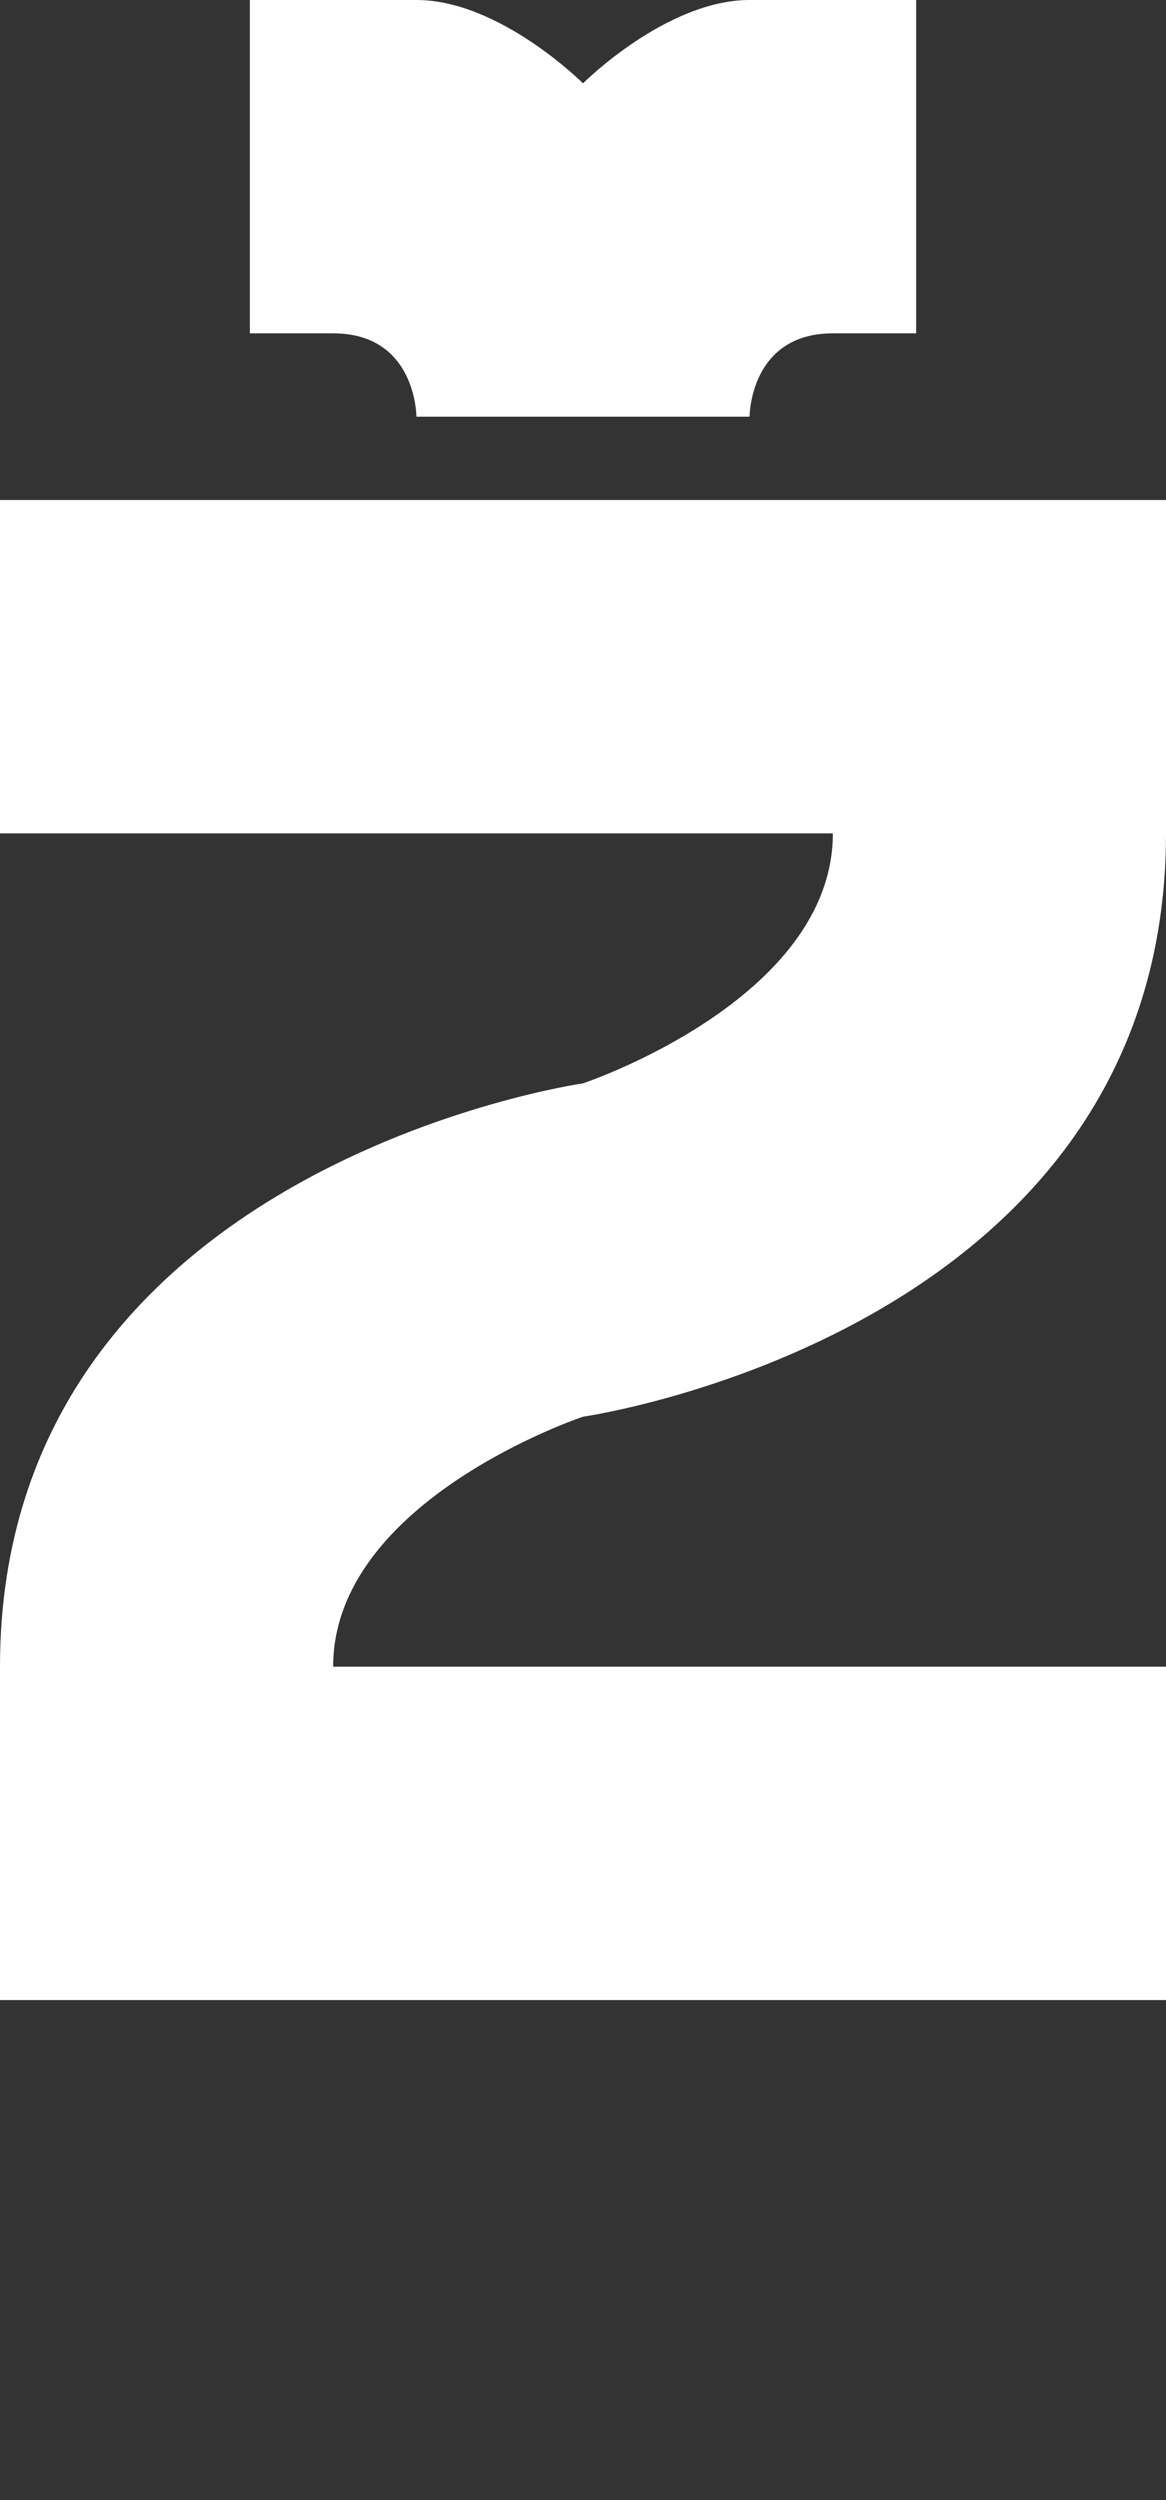<svg width="7" height="15" viewBox="0 0 7 15" fill="none" xmlns="http://www.w3.org/2000/svg">
<rect x="0" y="0" width="7" height="15" fill="#333333" stroke="none"/>
<g clip-path="url(#clip0_29_309)">
<path d="M9.93398e-07 5L1.16824e-06 3L7 3L7 5C7 8 3.5 8.5 3.5 8.5C3.5 8.5 2 9 2 10L5 10L7 10L7 12L-9.53991e-08 12L7.94465e-08 10C-1.35122e-07 7 3.5 6.5 3.5 6.5C3.5 6.5 5 6 5 5L9.93398e-07 5Z" fill="white"/>
<path d="M2.5 2.5L4.5 2.5C4.5 2.5 4.5 2 5 2L5.5 2L5.5 -1.31134e-07L4.5 -1.32875e-07C4 0 3.5 0.5 3.5 0.5C3.5 0.5 3 0 2.5 -2.24701e-09L1.5 -1.34373e-07L1.5 2L2 2C2.5 2 2.5 2.5 2.5 2.5Z" fill="white"/>
</g>
<defs>
<clipPath id="clip0_29_309">
<rect width="7" height="15" fill="white"/>
</clipPath>
</defs>
</svg>
